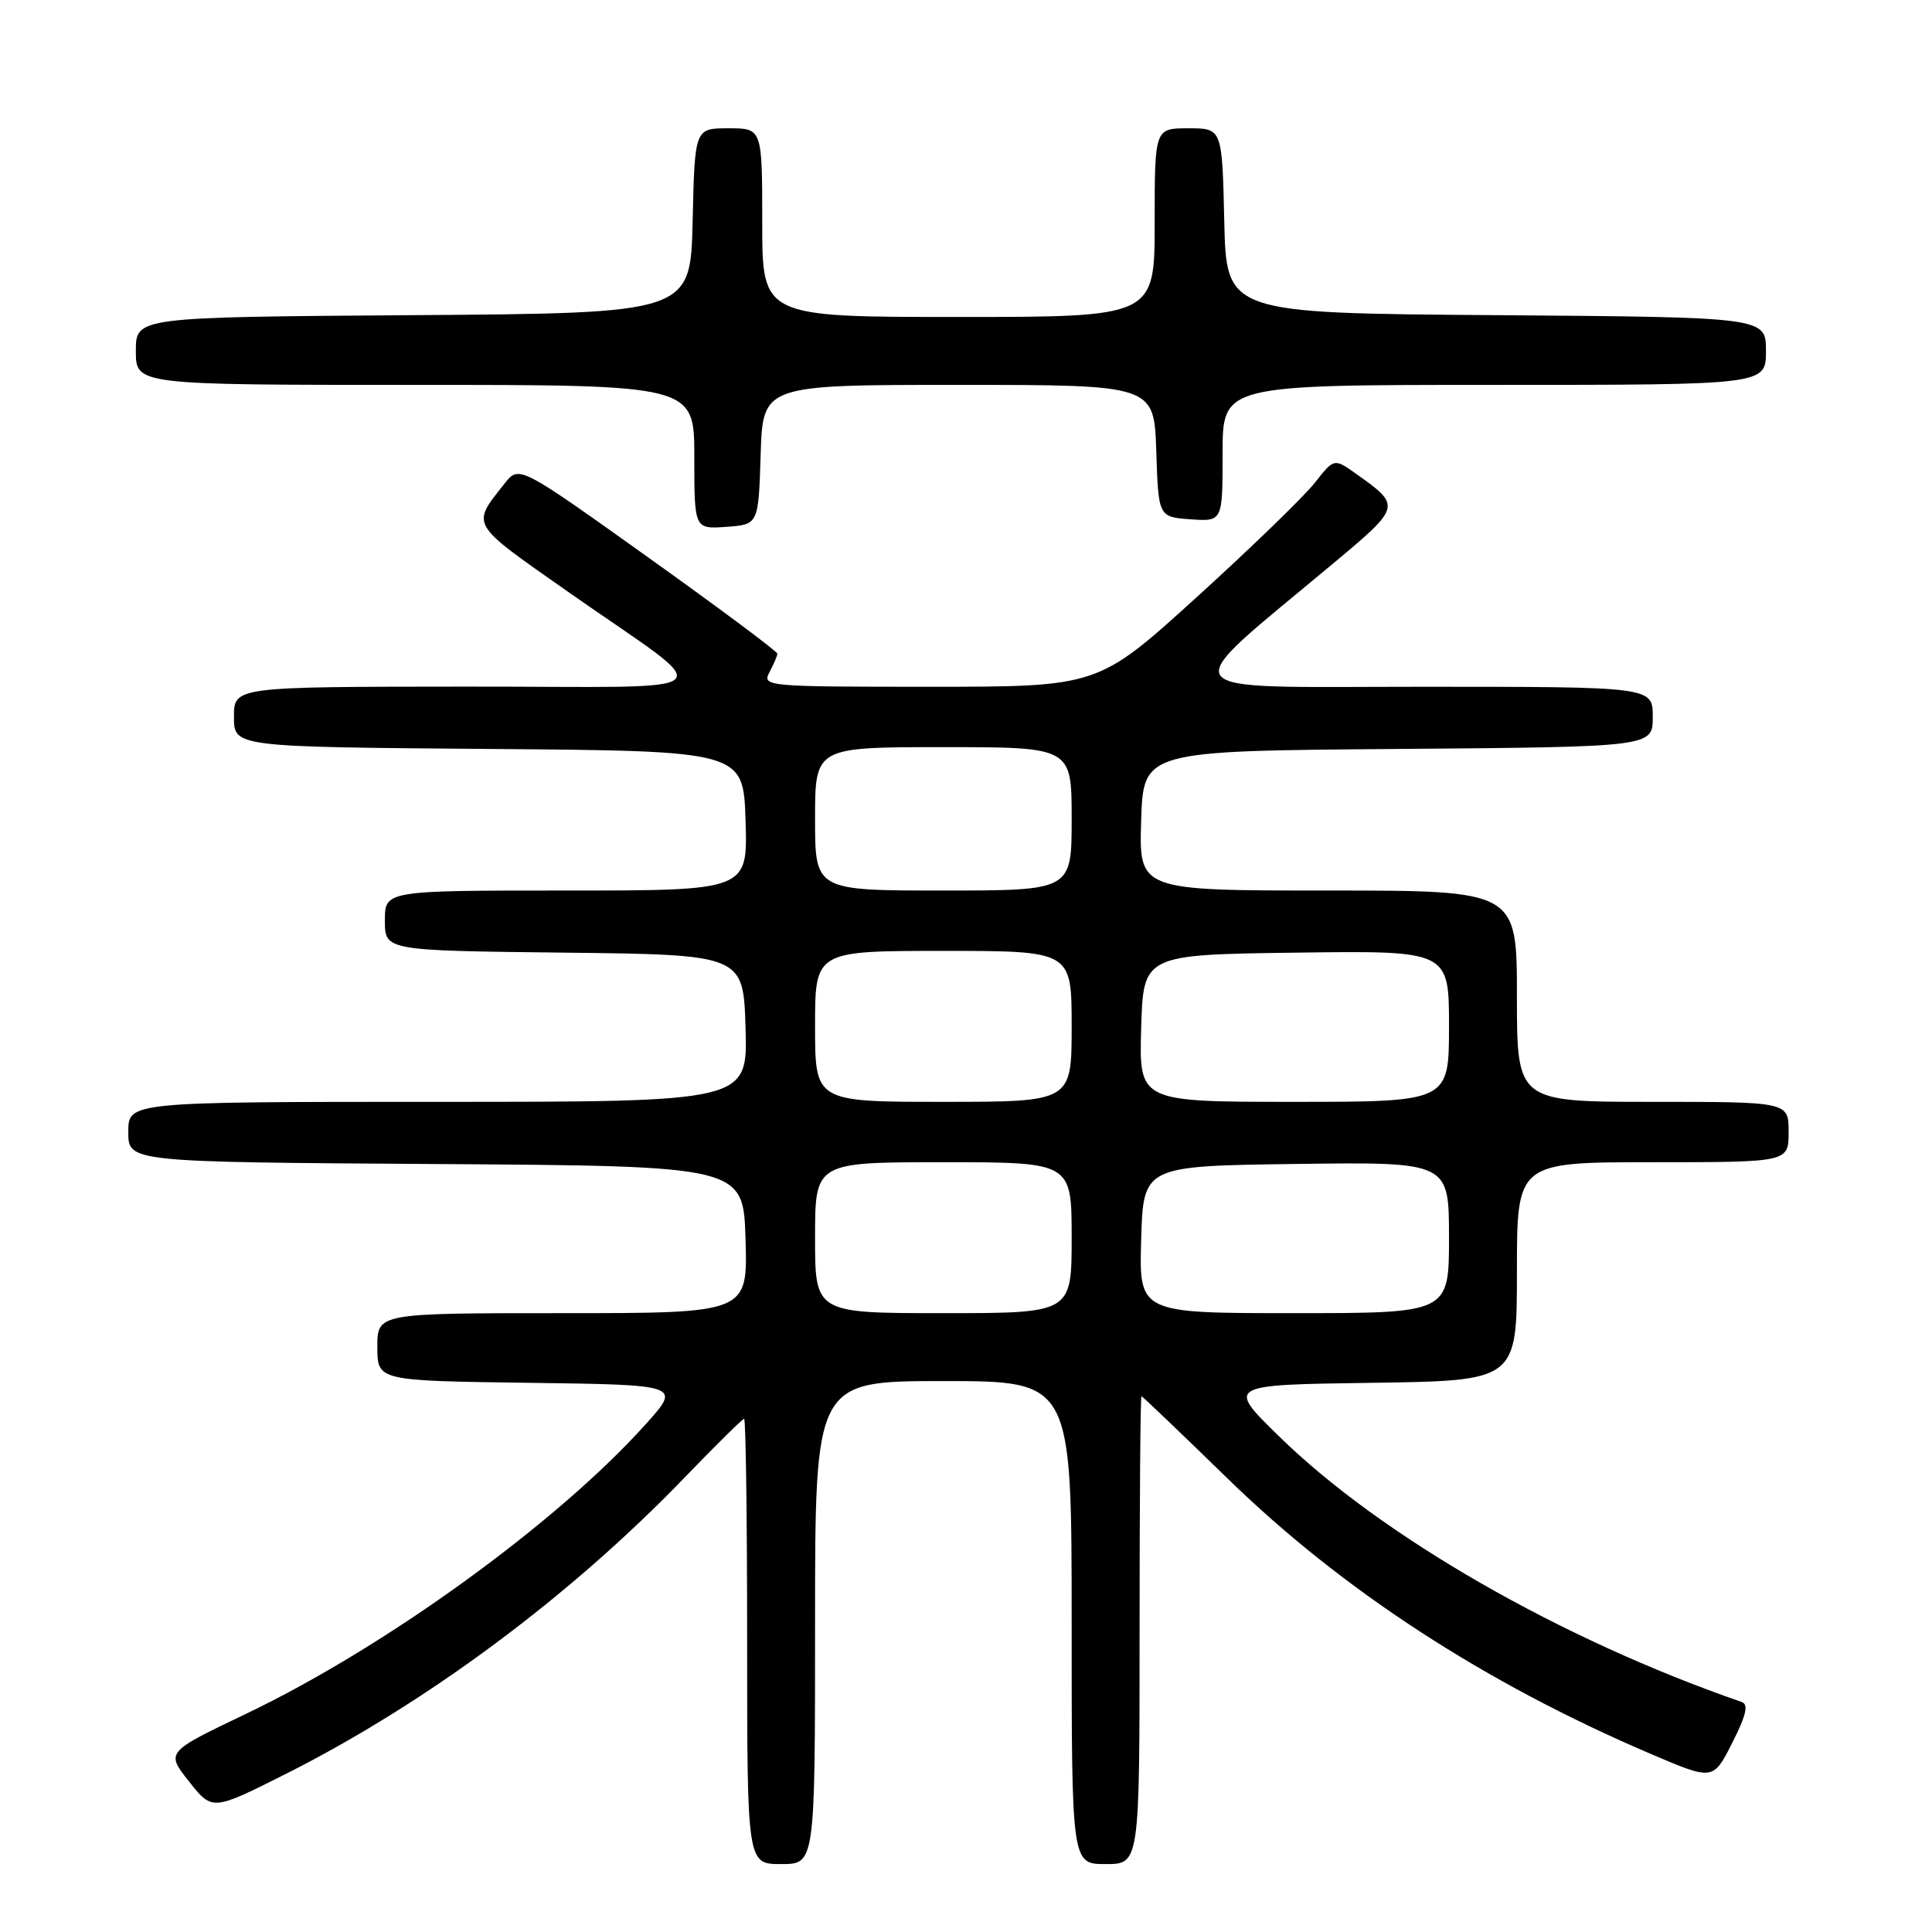 <?xml version="1.0" encoding="UTF-8" standalone="no"?>
<!DOCTYPE svg PUBLIC "-//W3C//DTD SVG 1.1//EN" "http://www.w3.org/Graphics/SVG/1.1/DTD/svg11.dtd" >
<svg xmlns="http://www.w3.org/2000/svg" xmlns:xlink="http://www.w3.org/1999/xlink" version="1.1" viewBox="0 0 256 256">
 <g >
 <path fill="currentColor"
d=" M 108.00 215.00 C 108.00 183.00 108.00 183.00 125.00 183.00 C 142.00 183.00 142.00 183.00 142.00 215.00 C 142.00 247.00 142.00 247.00 146.50 247.00 C 151.00 247.00 151.00 247.00 151.00 216.00 C 151.00 198.95 151.11 185.01 151.25 185.01 C 151.39 185.02 156.50 189.91 162.62 195.87 C 177.82 210.70 196.76 223.02 218.75 232.41 C 227.00 235.93 227.00 235.93 229.53 230.94 C 231.39 227.26 231.72 225.84 230.78 225.52 C 206.83 217.23 183.04 203.58 169.50 190.34 C 162.50 183.50 162.50 183.50 181.75 183.23 C 201.00 182.96 201.00 182.96 201.00 168.48 C 201.00 154.00 201.00 154.00 219.00 154.00 C 237.00 154.00 237.00 154.00 237.00 150.00 C 237.00 146.00 237.00 146.00 219.00 146.00 C 201.00 146.00 201.00 146.00 201.00 132.00 C 201.00 118.00 201.00 118.00 175.96 118.00 C 150.92 118.00 150.92 118.00 151.21 108.75 C 151.50 99.50 151.50 99.50 185.25 99.24 C 219.00 98.97 219.00 98.97 219.00 94.99 C 219.00 91.00 219.00 91.00 188.49 91.00 C 154.19 91.00 155.29 92.53 176.74 74.59 C 185.67 67.12 185.69 67.05 179.73 62.81 C 176.78 60.71 176.78 60.71 174.23 63.96 C 172.83 65.75 165.80 72.56 158.59 79.11 C 145.50 91.00 145.50 91.00 123.22 91.00 C 101.49 91.00 100.96 90.95 101.96 89.07 C 102.53 88.00 103.00 86.90 103.00 86.61 C 103.00 86.32 95.30 80.58 85.89 73.86 C 68.78 61.64 68.78 61.64 66.86 64.07 C 62.42 69.70 62.12 69.19 75.26 78.41 C 95.54 92.63 97.35 90.95 61.75 90.98 C 31.00 91.00 31.00 91.00 31.00 94.99 C 31.00 98.97 31.00 98.97 64.75 99.24 C 98.50 99.50 98.50 99.50 98.79 108.75 C 99.08 118.00 99.08 118.00 75.04 118.00 C 51.00 118.00 51.00 118.00 51.00 121.98 C 51.00 125.96 51.00 125.96 74.75 126.23 C 98.50 126.50 98.50 126.50 98.79 136.25 C 99.07 146.00 99.07 146.00 58.04 146.00 C 17.00 146.00 17.00 146.00 17.00 149.99 C 17.00 153.98 17.00 153.98 57.75 154.24 C 98.50 154.50 98.50 154.50 98.79 164.25 C 99.07 174.00 99.07 174.00 74.54 174.00 C 50.00 174.00 50.00 174.00 50.00 178.48 C 50.00 182.96 50.00 182.96 70.13 183.23 C 90.26 183.50 90.26 183.50 85.54 188.74 C 73.77 201.83 51.08 218.26 32.56 227.11 C 21.97 232.17 21.97 232.17 25.05 236.06 C 28.13 239.95 28.13 239.95 37.82 235.08 C 56.54 225.66 75.59 211.50 90.85 195.64 C 94.90 191.44 98.39 188.00 98.60 188.00 C 98.82 188.00 99.00 201.28 99.00 217.50 C 99.00 247.00 99.00 247.00 103.50 247.00 C 108.00 247.00 108.00 247.00 108.00 215.00 Z  M 100.79 60.25 C 101.08 51.00 101.08 51.00 127.00 51.00 C 152.92 51.00 152.92 51.00 153.21 59.75 C 153.50 68.50 153.50 68.50 157.75 68.81 C 162.00 69.11 162.00 69.11 162.00 60.06 C 162.00 51.00 162.00 51.00 198.00 51.00 C 234.00 51.00 234.00 51.00 234.00 46.51 C 234.00 42.03 234.00 42.03 198.25 41.76 C 162.50 41.50 162.50 41.50 162.22 29.25 C 161.94 17.00 161.94 17.00 157.47 17.00 C 153.00 17.00 153.00 17.00 153.00 29.50 C 153.00 42.00 153.00 42.00 127.00 42.00 C 101.00 42.00 101.00 42.00 101.00 29.50 C 101.00 17.00 101.00 17.00 96.53 17.00 C 92.06 17.00 92.06 17.00 91.78 29.25 C 91.50 41.50 91.50 41.50 54.75 41.76 C 18.00 42.02 18.00 42.02 18.00 46.51 C 18.00 51.00 18.00 51.00 55.00 51.00 C 92.00 51.00 92.00 51.00 92.00 60.56 C 92.00 70.11 92.00 70.11 96.25 69.81 C 100.50 69.50 100.50 69.50 100.79 60.25 Z  M 108.00 164.00 C 108.00 154.00 108.00 154.00 125.00 154.00 C 142.00 154.00 142.00 154.00 142.00 164.00 C 142.00 174.00 142.00 174.00 125.00 174.00 C 108.00 174.00 108.00 174.00 108.00 164.00 Z  M 151.21 164.25 C 151.50 154.50 151.50 154.50 171.75 154.23 C 192.00 153.96 192.00 153.96 192.00 163.98 C 192.00 174.00 192.00 174.00 171.46 174.00 C 150.93 174.00 150.93 174.00 151.21 164.25 Z  M 108.00 136.00 C 108.00 126.00 108.00 126.00 125.00 126.00 C 142.00 126.00 142.00 126.00 142.00 136.00 C 142.00 146.00 142.00 146.00 125.00 146.00 C 108.00 146.00 108.00 146.00 108.00 136.00 Z  M 151.21 136.25 C 151.50 126.50 151.50 126.50 171.75 126.23 C 192.00 125.96 192.00 125.96 192.00 135.98 C 192.00 146.00 192.00 146.00 171.46 146.00 C 150.93 146.00 150.93 146.00 151.21 136.25 Z  M 108.00 108.50 C 108.00 99.00 108.00 99.00 125.00 99.00 C 142.00 99.00 142.00 99.00 142.00 108.50 C 142.00 118.00 142.00 118.00 125.00 118.00 C 108.00 118.00 108.00 118.00 108.00 108.50 Z "/>
</g>
</svg>